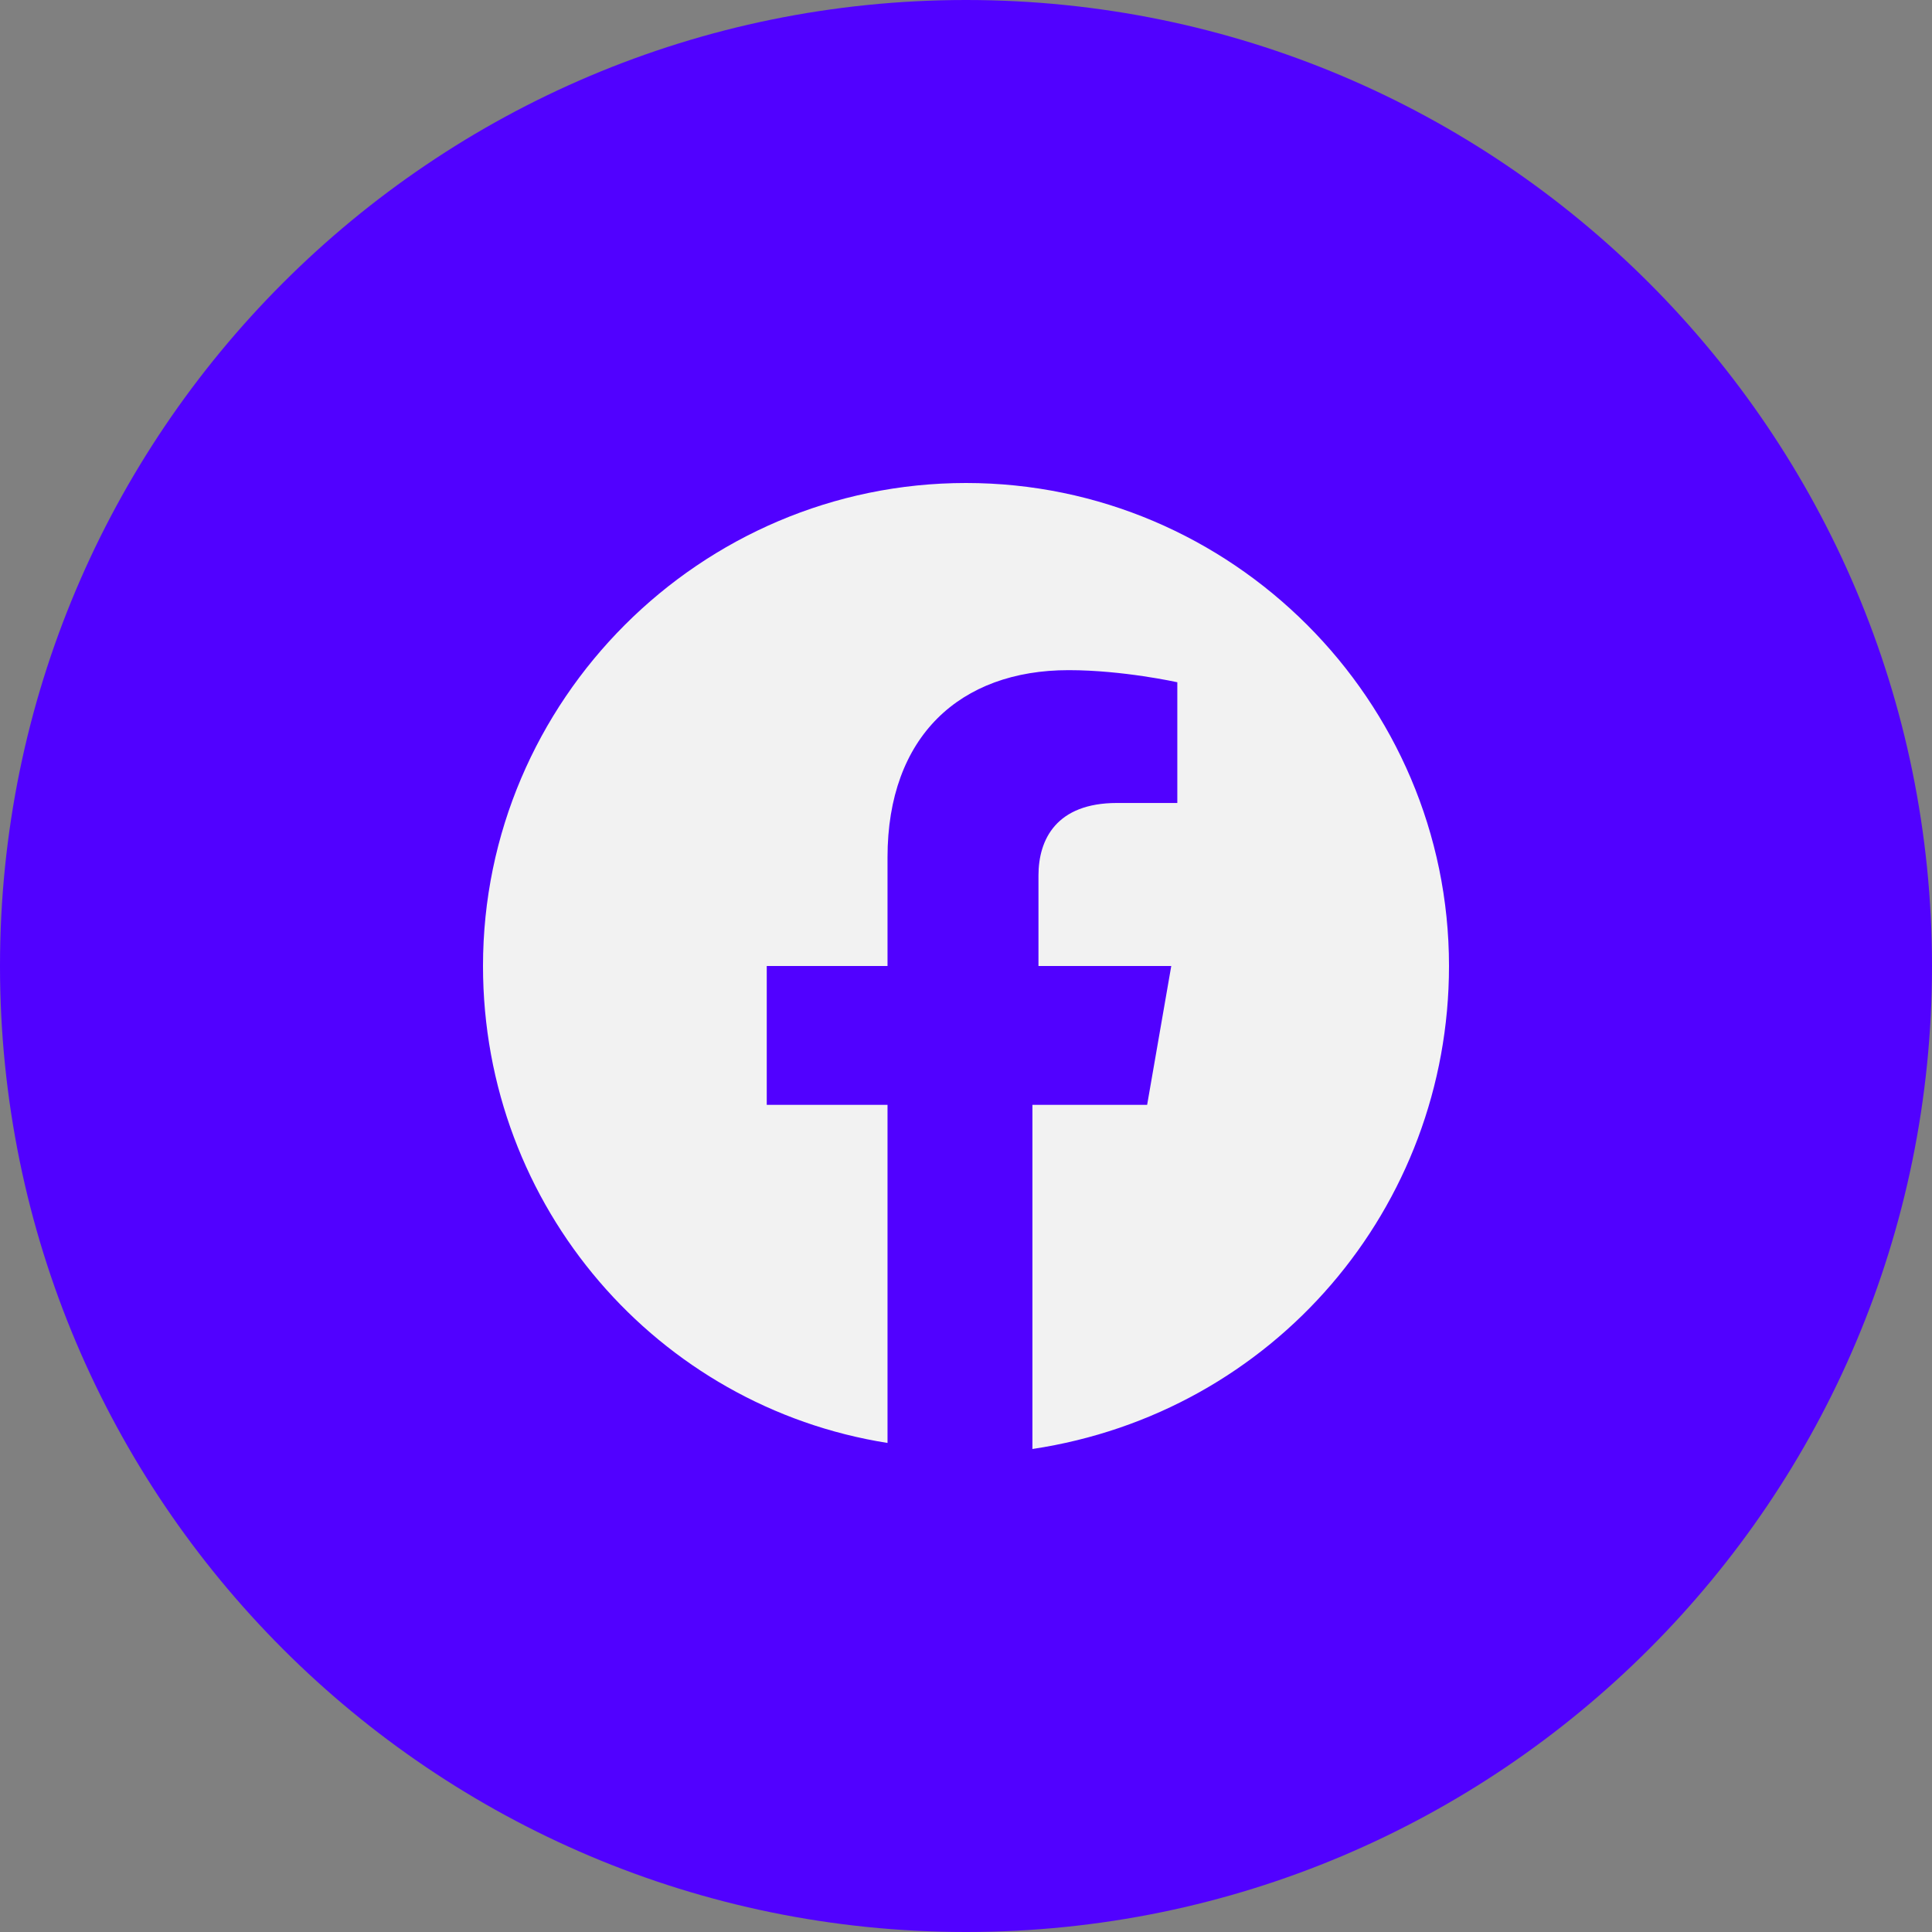 <svg width="45" height="45" viewBox="0 0 45 45" fill="none" xmlns="http://www.w3.org/2000/svg">
<rect x="0" y="0" width="45" height="45" fill="#808080" stroke="none"/>
<path d="M0 22.5C0 34.926 10.074 45 22.5 45C34.926 45 45 34.926 45 22.5C45 10.074 34.926 0 22.5 0C10.074 0 0 10.074 0 22.5Z" fill="#5101FF"/>
<path d="M33.75 22.5C33.75 16.312 28.688 11.25 22.5 11.25C16.312 11.25 11.25 16.312 11.25 22.5C11.25 28.125 15.328 32.766 20.672 33.609V25.734H17.859V22.5H20.672V19.969C20.672 17.156 22.359 15.609 24.891 15.609C26.156 15.609 27.422 15.891 27.422 15.891V18.703H26.016C24.609 18.703 24.188 19.547 24.188 20.391V22.5H27.281L26.719 25.734H24.047V33.75C29.672 32.906 33.75 28.125 33.75 22.5Z" fill="#F2F2F2"/>
</svg>
